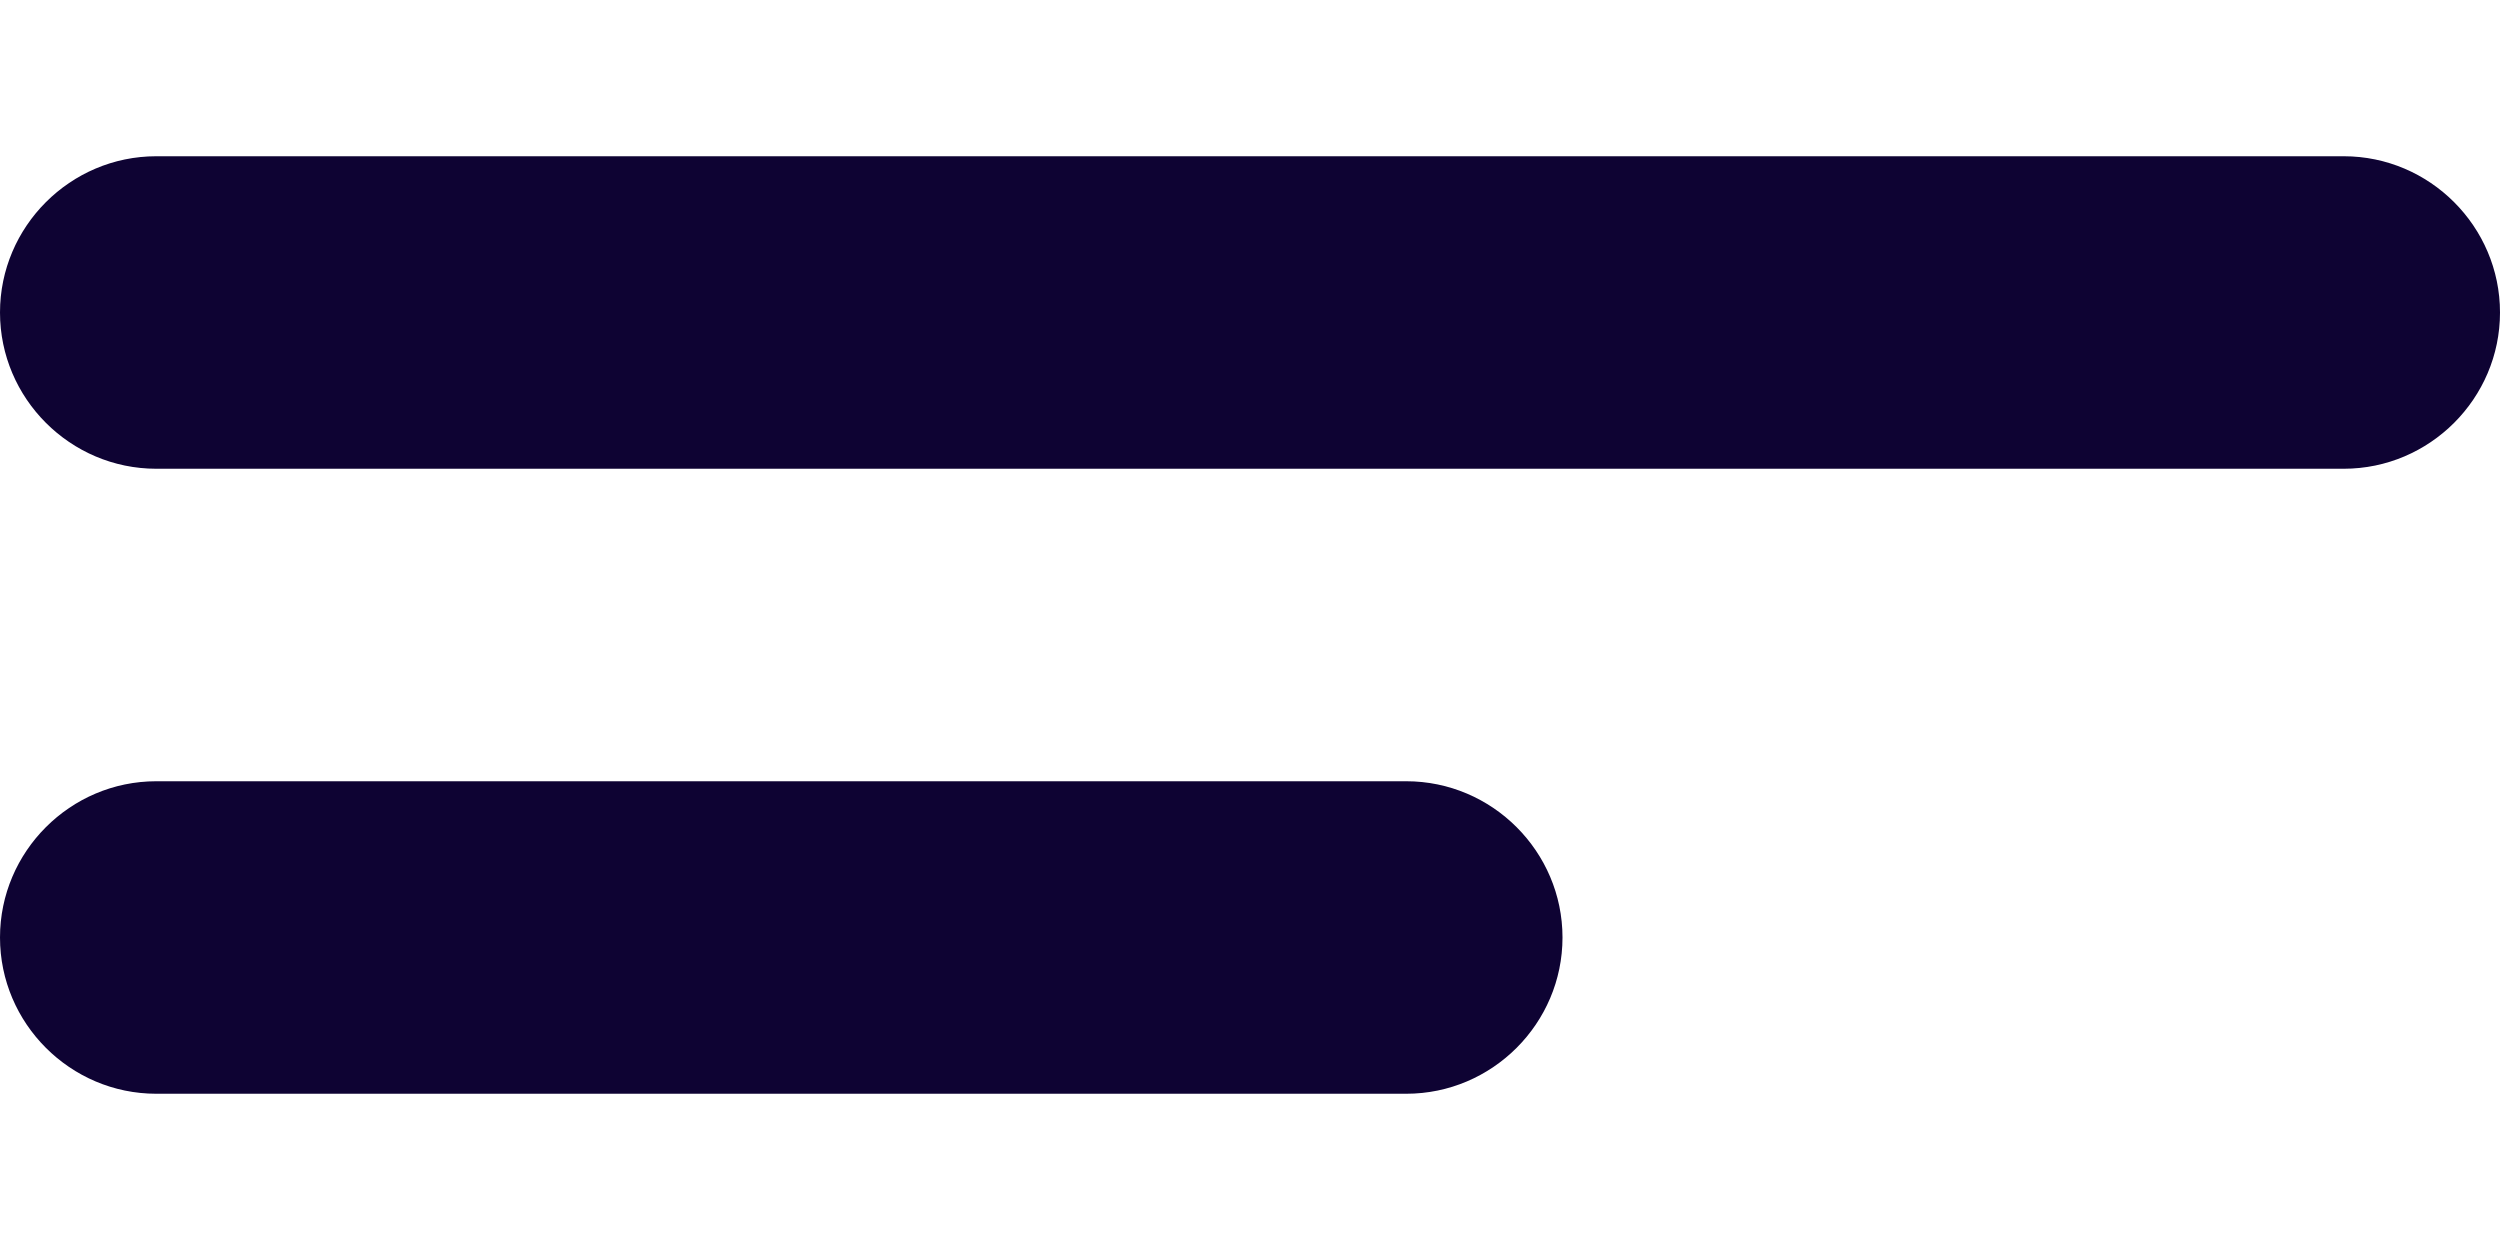 <svg width="8" height="4" viewBox="0 0 8 4" fill="none" xmlns="http://www.w3.org/2000/svg">
<path d="M0.5 0.5H7.5C7.775 0.5 8 0.725 8 1C8 1.275 7.775 1.5 7.5 1.5H0.5C0.225 1.5 0 1.275 0 1C0 0.725 0.225 0.5 0.5 0.5ZM0.5 2.5H4.5C4.775 2.5 5 2.725 5 3C5 3.275 4.775 3.5 4.5 3.5H0.5C0.225 3.5 0 3.275 0 3C0 2.725 0.225 2.5 0.5 2.5Z" fill="#0E0333"/>
</svg>
